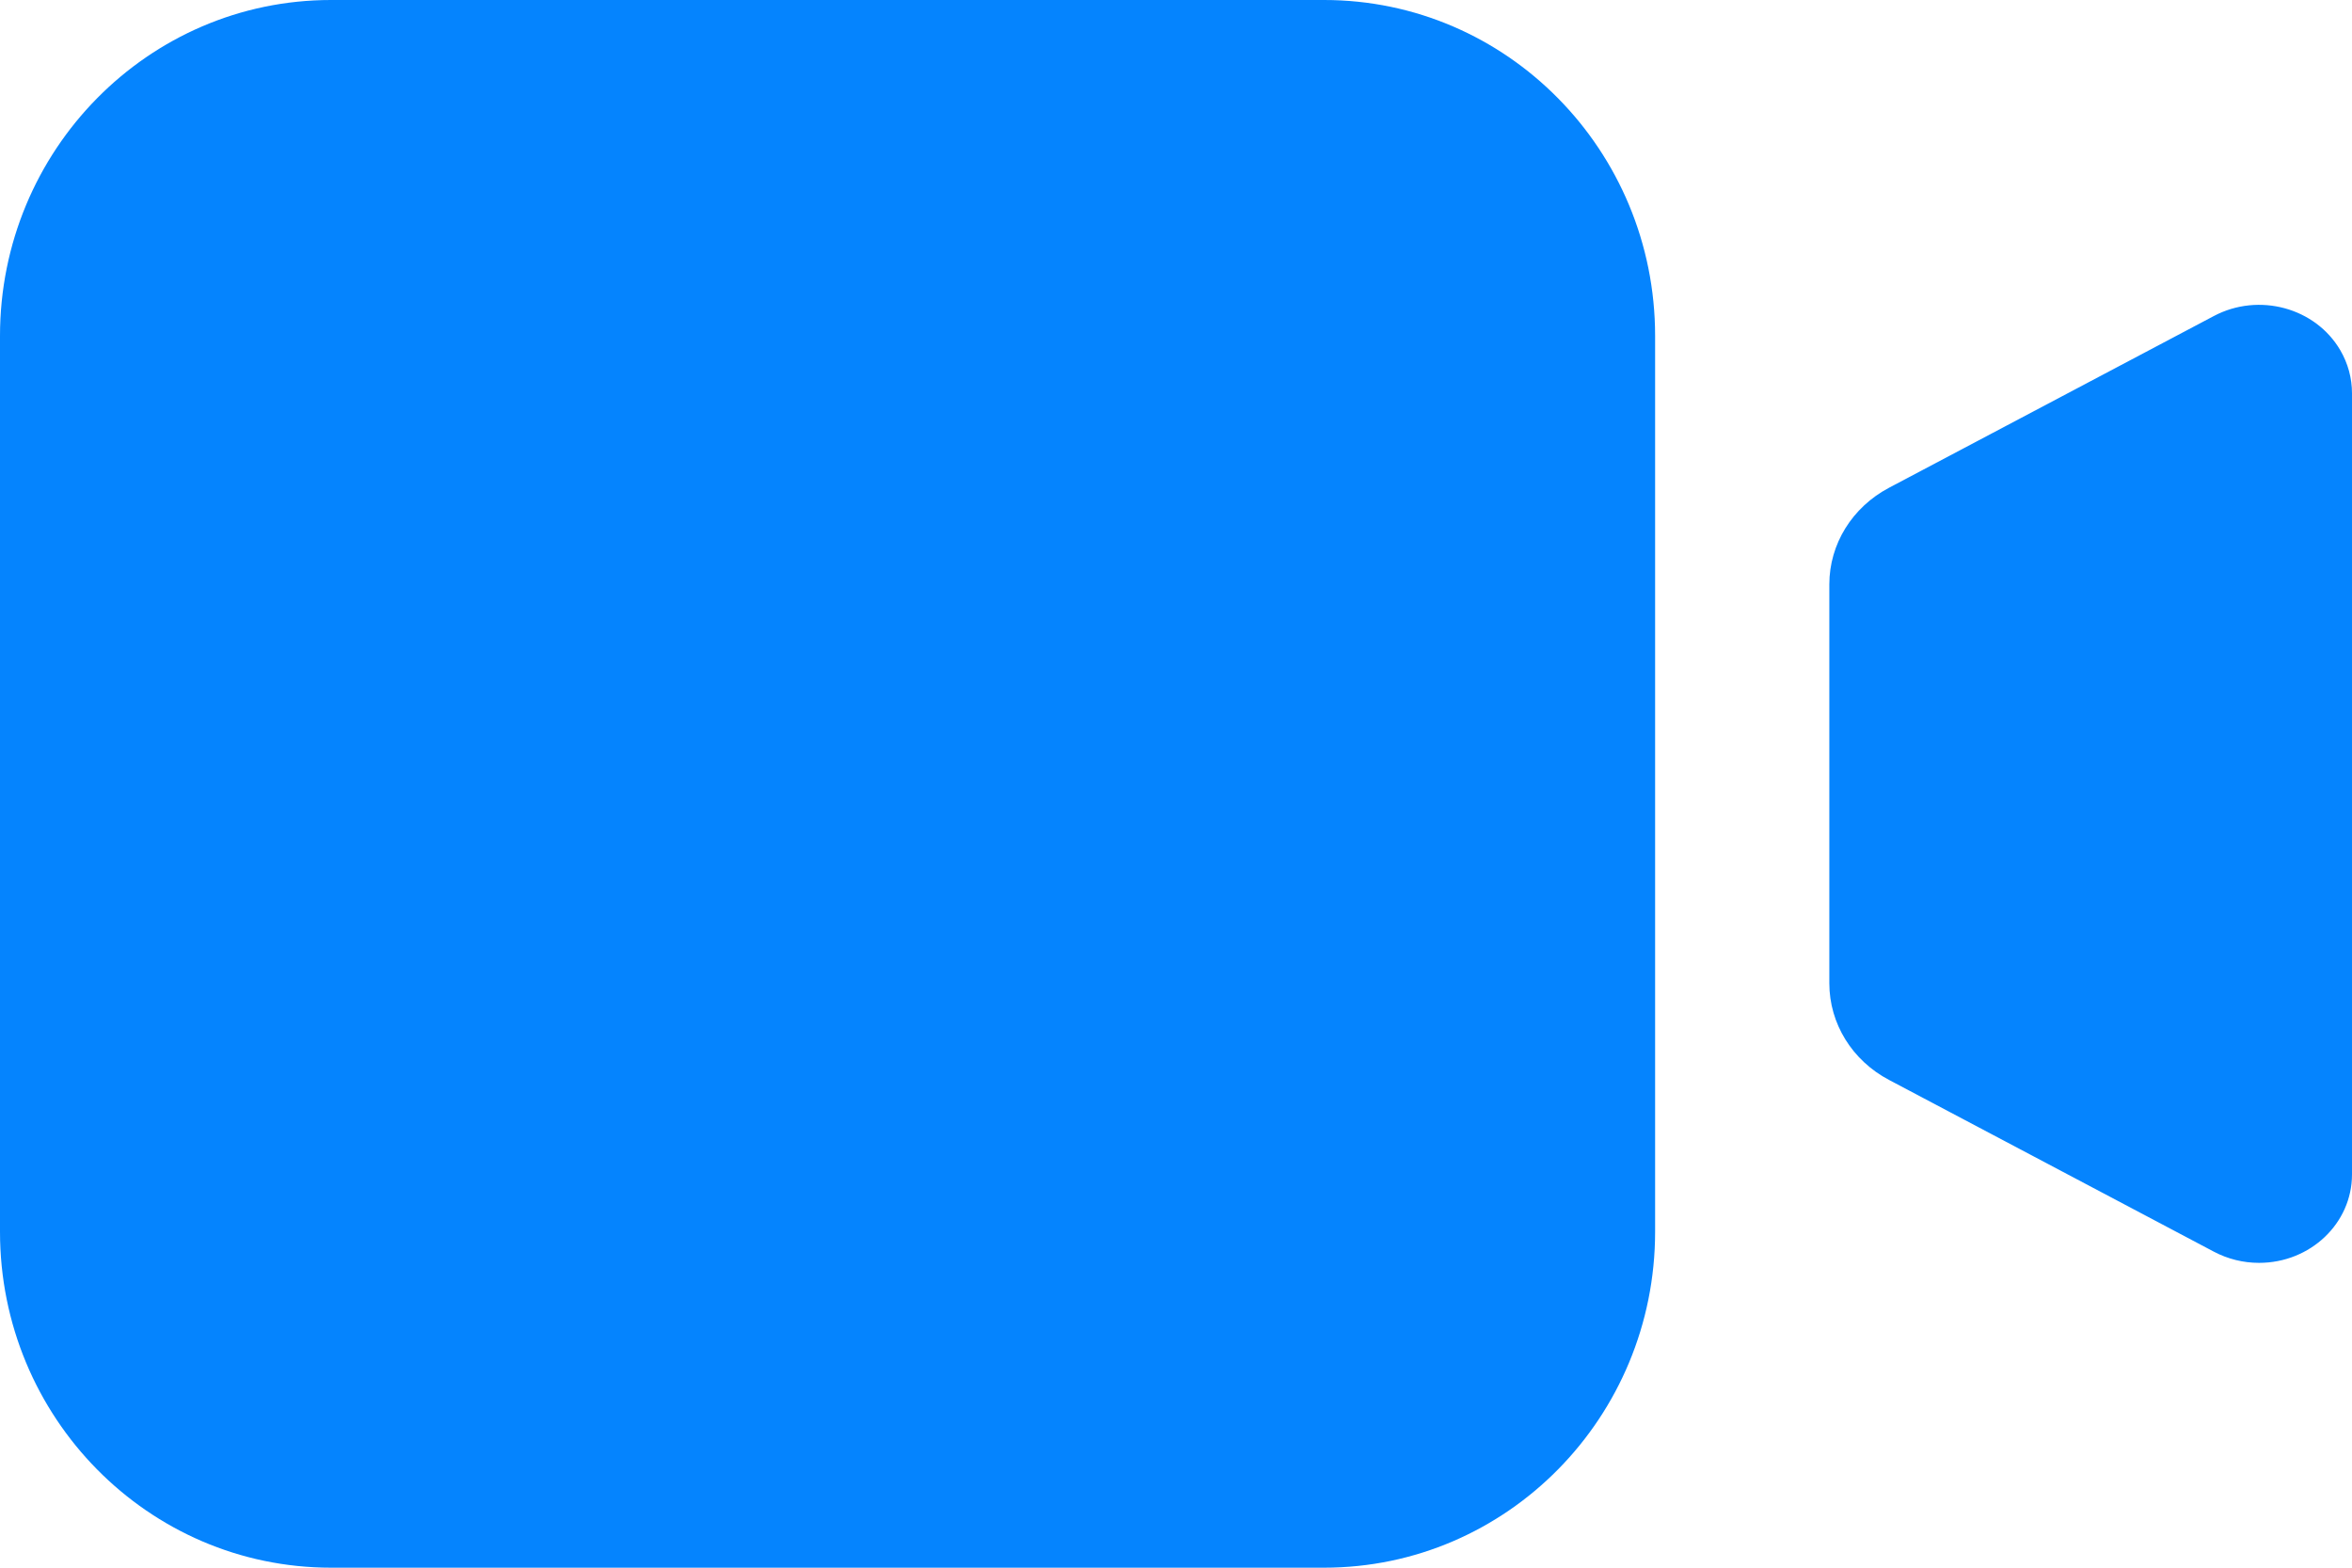<svg width="27" height="18" viewBox="0 0 27 18" fill="none" xmlns="http://www.w3.org/2000/svg">
<path fill-rule="evenodd" clip-rule="evenodd" d="M15.2 0C17.299 0 19 1.727 19 3.857V14.143C19 16.273 17.299 18 15.2 18H3.8C1.701 18 0 16.273 0 14.143V3.857C0 1.727 1.701 0 3.8 0H15.2ZM26.866 4.022C26.954 4.173 27 4.343 27 4.515V13.485C27 14.046 26.522 14.5 25.933 14.5C25.752 14.5 25.574 14.456 25.415 14.372L21.686 12.4C21.262 12.177 21 11.752 21 11.291V6.709C21 6.248 21.262 5.824 21.686 5.6L25.415 3.628C25.93 3.356 26.58 3.532 26.866 4.022Z" fill="#0584FE"/>
</svg>
